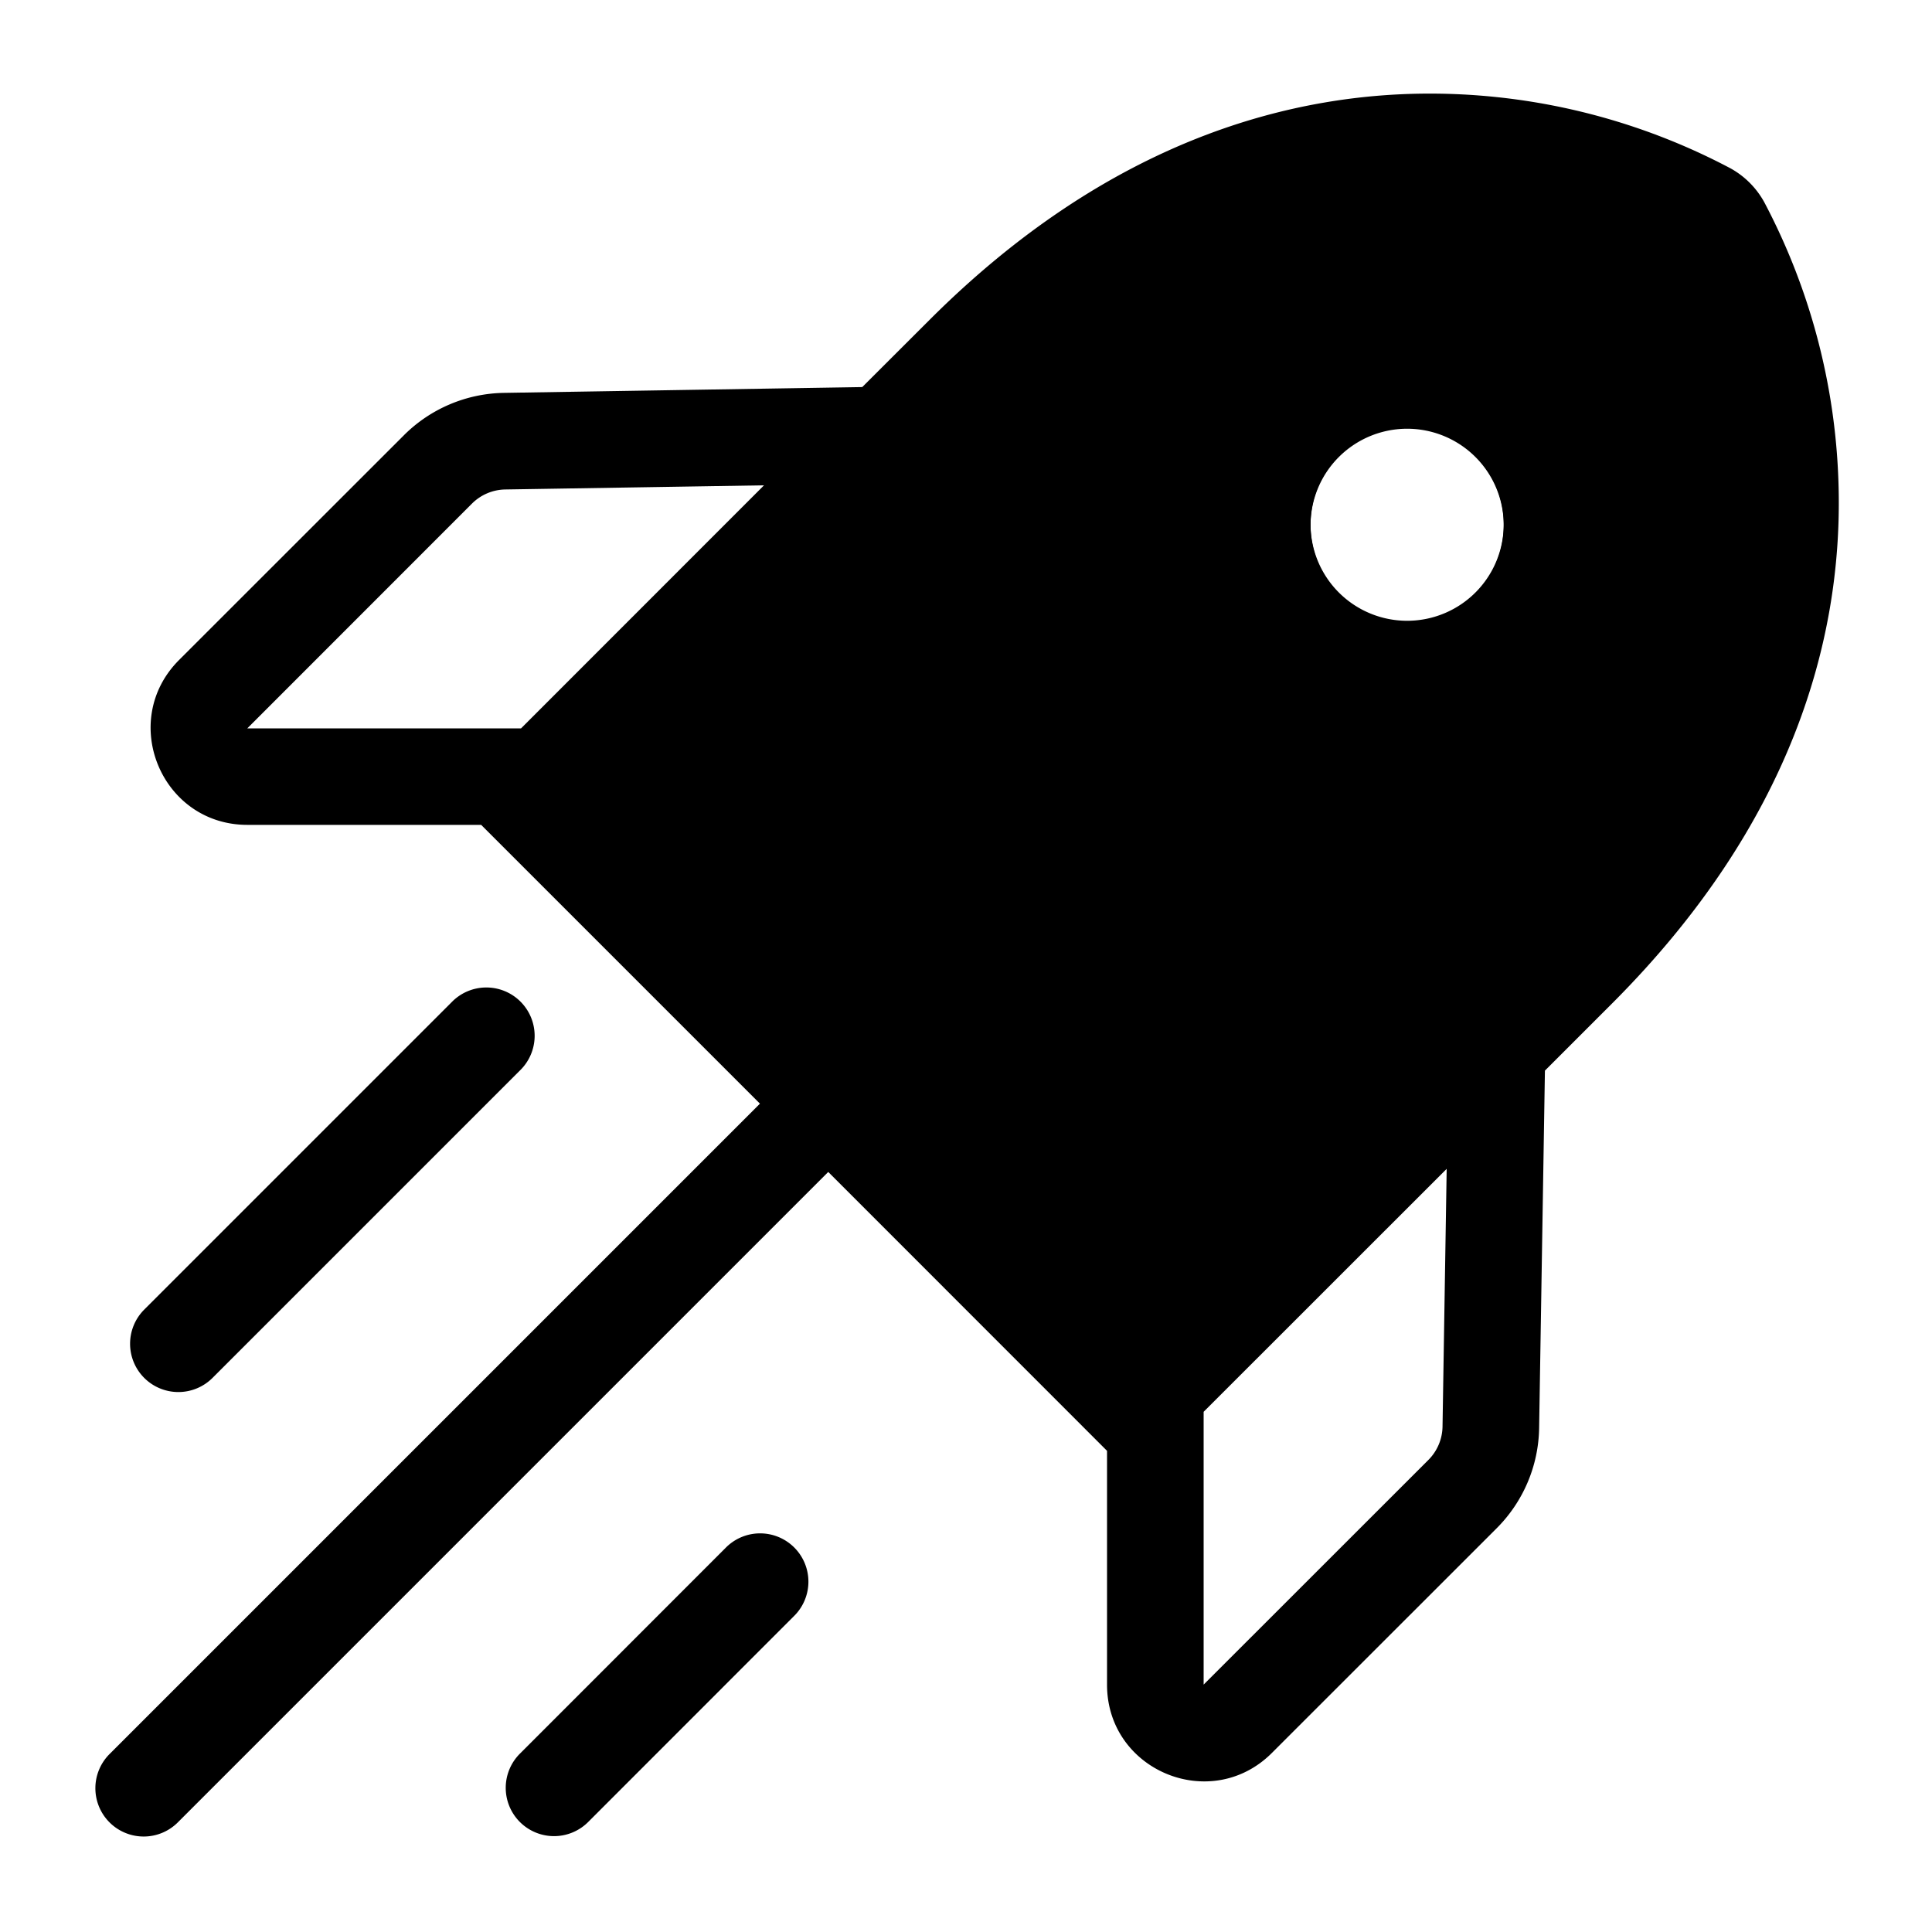 <svg xmlns="http://www.w3.org/2000/svg" fill="currentColor" viewBox="0 0 20 20">
  <path fill-rule="evenodd" d="M9.971 3.67c3.533-3.533 7.073-1.836 7.7-1.49a.391.391 0 01.154.154c.346.627 2.043 4.167-1.49 7.7l-4.577 4.576-6.364-6.364L9.971 3.67zm5.315 2.451a1 1 0 11-1.414-1.414 1 1 0 011.414 1.414z" clip-rule="evenodd"/>
  <path fill-rule="evenodd" d="M15.993 6.84a2 2 0 11-2.829-2.828 2 2 0 012.829 2.828zm-.707-.707a1 1 0 11-1.414-1.414 1 1 0 011.414 1.414z" clip-rule="evenodd"/>
  <path fill-rule="evenodd" d="M11.46 15.02v2.42c0 .89 1.077 1.336 1.707.706l2.327-2.326a1.5 1.5 0 00.439-1.037l.06-3.7.696-.696c1.865-1.866 2.374-3.766 2.345-5.302a6.655 6.655 0 00-.771-2.993.89.89 0 00-.35-.35A6.655 6.655 0 0014.92.97c-1.537-.028-3.437.48-5.302 2.346l-.692.691-3.71.06a1.5 1.5 0 00-1.036.44L1.854 6.832c-.63.63-.184 1.707.707 1.707h2.42l2.886 2.886-.01.01-6.717 6.717a.5.5 0 10.707.707l6.717-6.717.01-.01 2.886 2.887zm5.942-12.418a5.68 5.68 0 00-2.5-.632c-1.274-.024-2.91.386-4.577 2.053L6.1 8.246l5.657 5.657 3.347-3.346a.502.502 0 01.08-.08l.796-.797c1.668-1.667 2.077-3.303 2.054-4.577a5.678 5.678 0 00-.633-2.5zM12.46 14.615l2.516-2.515-.043 2.667a.5.5 0 01-.146.346l-2.327 2.326v-2.824zM5.233 5.067l2.676-.043L5.394 7.54H2.56l2.326-2.327a.5.5 0 01.346-.146z" clip-rule="evenodd"/>
  <path d="M5.388 18.148a.5.5 0 10.707.707l2.121-2.122a.5.5 0 10-.707-.707l-2.121 2.122zM1.493 14.264a.5.5 0 010-.707l3.182-3.182a.5.5 0 11.707.707L2.2 14.264a.5.5 0 01-.707 0z"/>
</svg>
